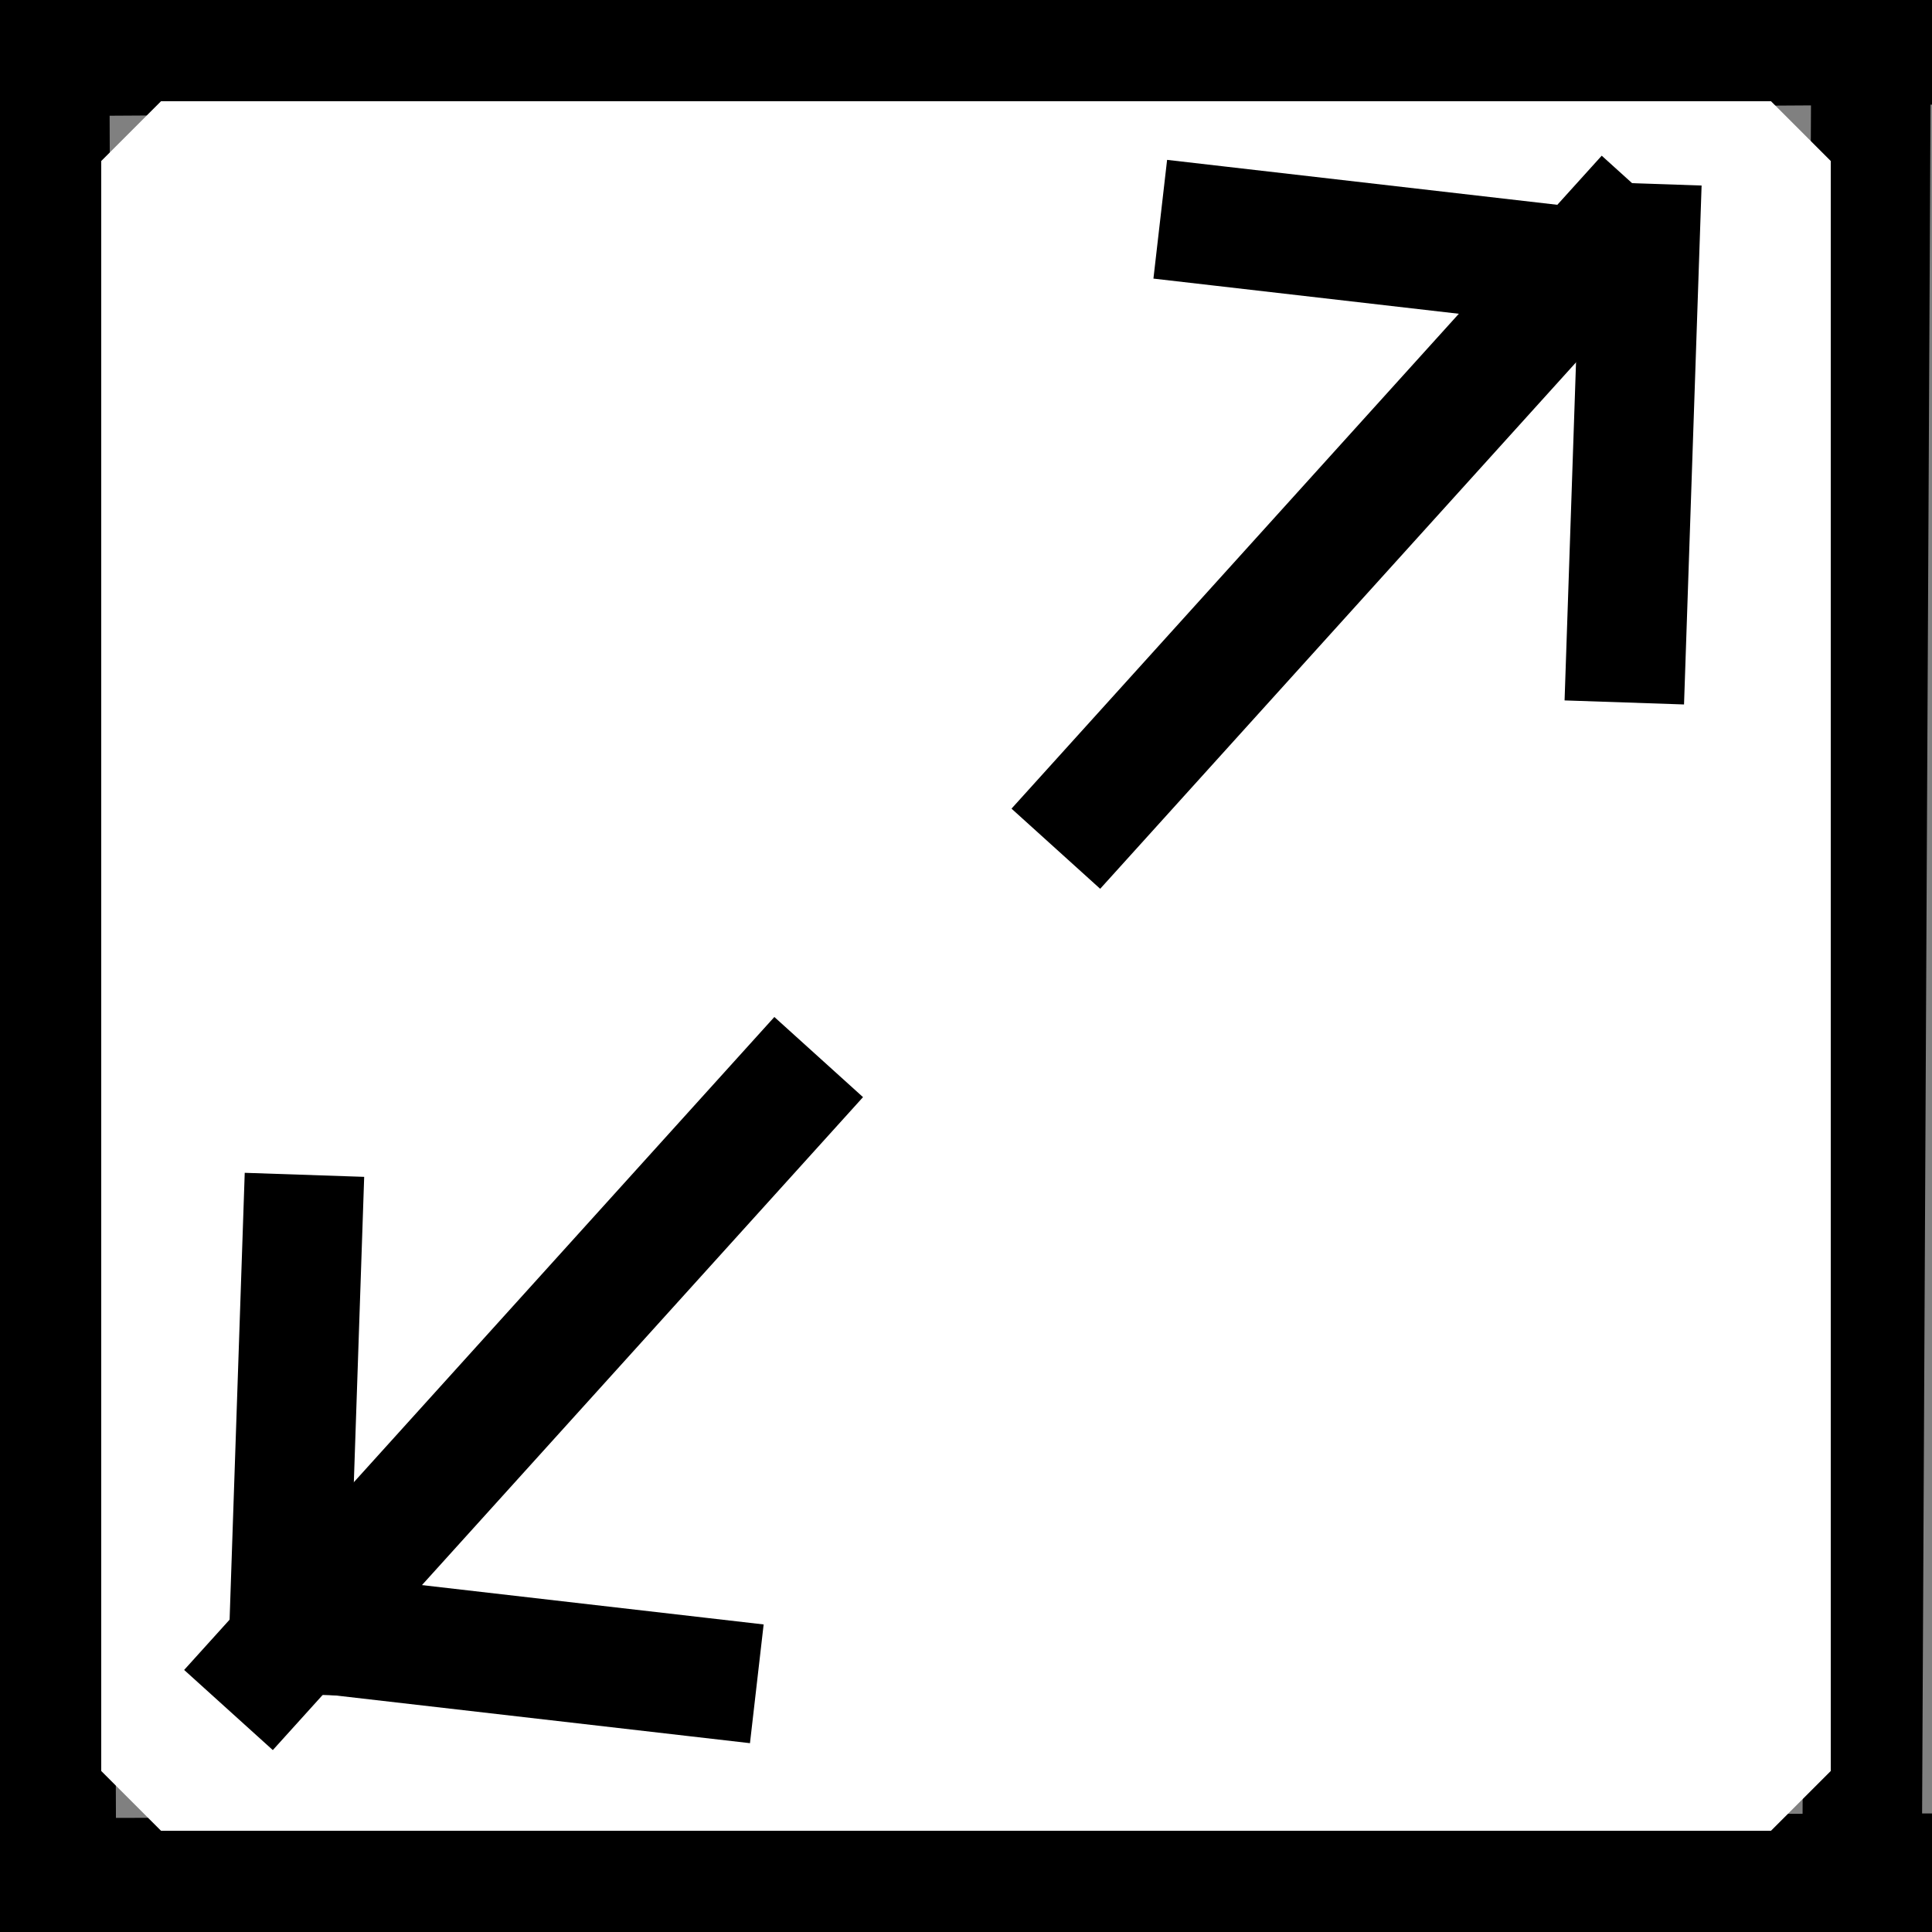 <?xml version="1.0" standalone="no"?>
<!DOCTYPE svg PUBLIC "-//W3C//DTD SVG 20010904//EN" "http://www.w3.org/TR/2001/REC-SVG-20010904/DTD/svg10.dtd">
<!-- Created using Krita: http://krita.org -->
<svg xmlns="http://www.w3.org/2000/svg" 
    xmlns:xlink="http://www.w3.org/1999/xlink"
    xmlns:krita="http://krita.org/namespaces/svg/krita"
    xmlns:sodipodi="http://sodipodi.sourceforge.net/DTD/sodipodi-0.dtd"
    width="34.56pt"
    height="34.56pt"
    viewBox="0 0 34.56 34.56">
<rect x="0" y="0" width="34.56" height="34.56" fill="#808080" stroke="none"/>
<defs/>
<path id="shape0" transform="translate(0.565, 0.807)" fill="none" stroke="#000000" stroke-width="2.138" stroke-linecap="square" stroke-linejoin="miter" stroke-miterlimit="2" d="M0 0.202L33.268 0"/><path id="shape1" transform="translate(0.888, 0.969)" fill="none" stroke="#000000" stroke-width="2.138" stroke-linecap="square" stroke-linejoin="miter" stroke-miterlimit="2" d="M0 0L0.121 32.662"/><path id="shape2" transform="translate(0.848, 33.51)" fill="none" stroke="#000000" stroke-width="2.138" stroke-linecap="square" stroke-linejoin="miter" stroke-miterlimit="2" d="M0 0.081L32.945 0"/><path id="shape3" transform="translate(33.308, 0.929)" fill="none" stroke="#000000" stroke-width="2.138" stroke-linecap="square" stroke-linejoin="miter" stroke-miterlimit="2" d="M0 32.703L0.161 0"/><rect id="shape4" transform="translate(2.88, 2.88)" fill="#ffffff" fill-rule="evenodd" stroke="#ffffff" stroke-width="2.138" stroke-linecap="square" stroke-linejoin="bevel" width="28.8" height="28.8"/><path id="shape5" transform="translate(4.804, 19.702)" fill="none" stroke="#000000" stroke-width="2.138" stroke-linecap="square" stroke-linejoin="miter" stroke-miterlimit="2" d="M0 10.094L9.124 0"/><path id="shape6" transform="translate(5.168, 22.084)" fill="none" stroke="#000000" stroke-width="2.138" stroke-linecap="square" stroke-linejoin="miter" stroke-miterlimit="2" d="M0 7.146L0.242 0"/><path id="shape7" transform="translate(5.814, 29.231)" fill="none" stroke="#000000" stroke-width="2.138" stroke-linecap="square" stroke-linejoin="miter" stroke-miterlimit="2" d="M0 0L6.662 0.767"/><path id="shape0" transform="matrix(1 0 0 1 19.604 4.295)" fill="none" stroke="#000000" stroke-width="2.138" stroke-linecap="square" stroke-linejoin="miter" stroke-miterlimit="2" d="M0 10.094L9.124 0"/><path id="shape01" transform="matrix(1 0 0 1 29.092 4.351)" fill="none" stroke="#000000" stroke-width="2.138" stroke-linecap="square" stroke-linejoin="miter" stroke-miterlimit="2" d="M0 7.146L0.242 0"/><path id="shape02" transform="matrix(1 0 0 1 21.817 4.044)" fill="none" stroke="#000000" stroke-width="2.138" stroke-linecap="square" stroke-linejoin="miter" stroke-miterlimit="2" d="M0 0L6.662 0.767"/>
</svg>
